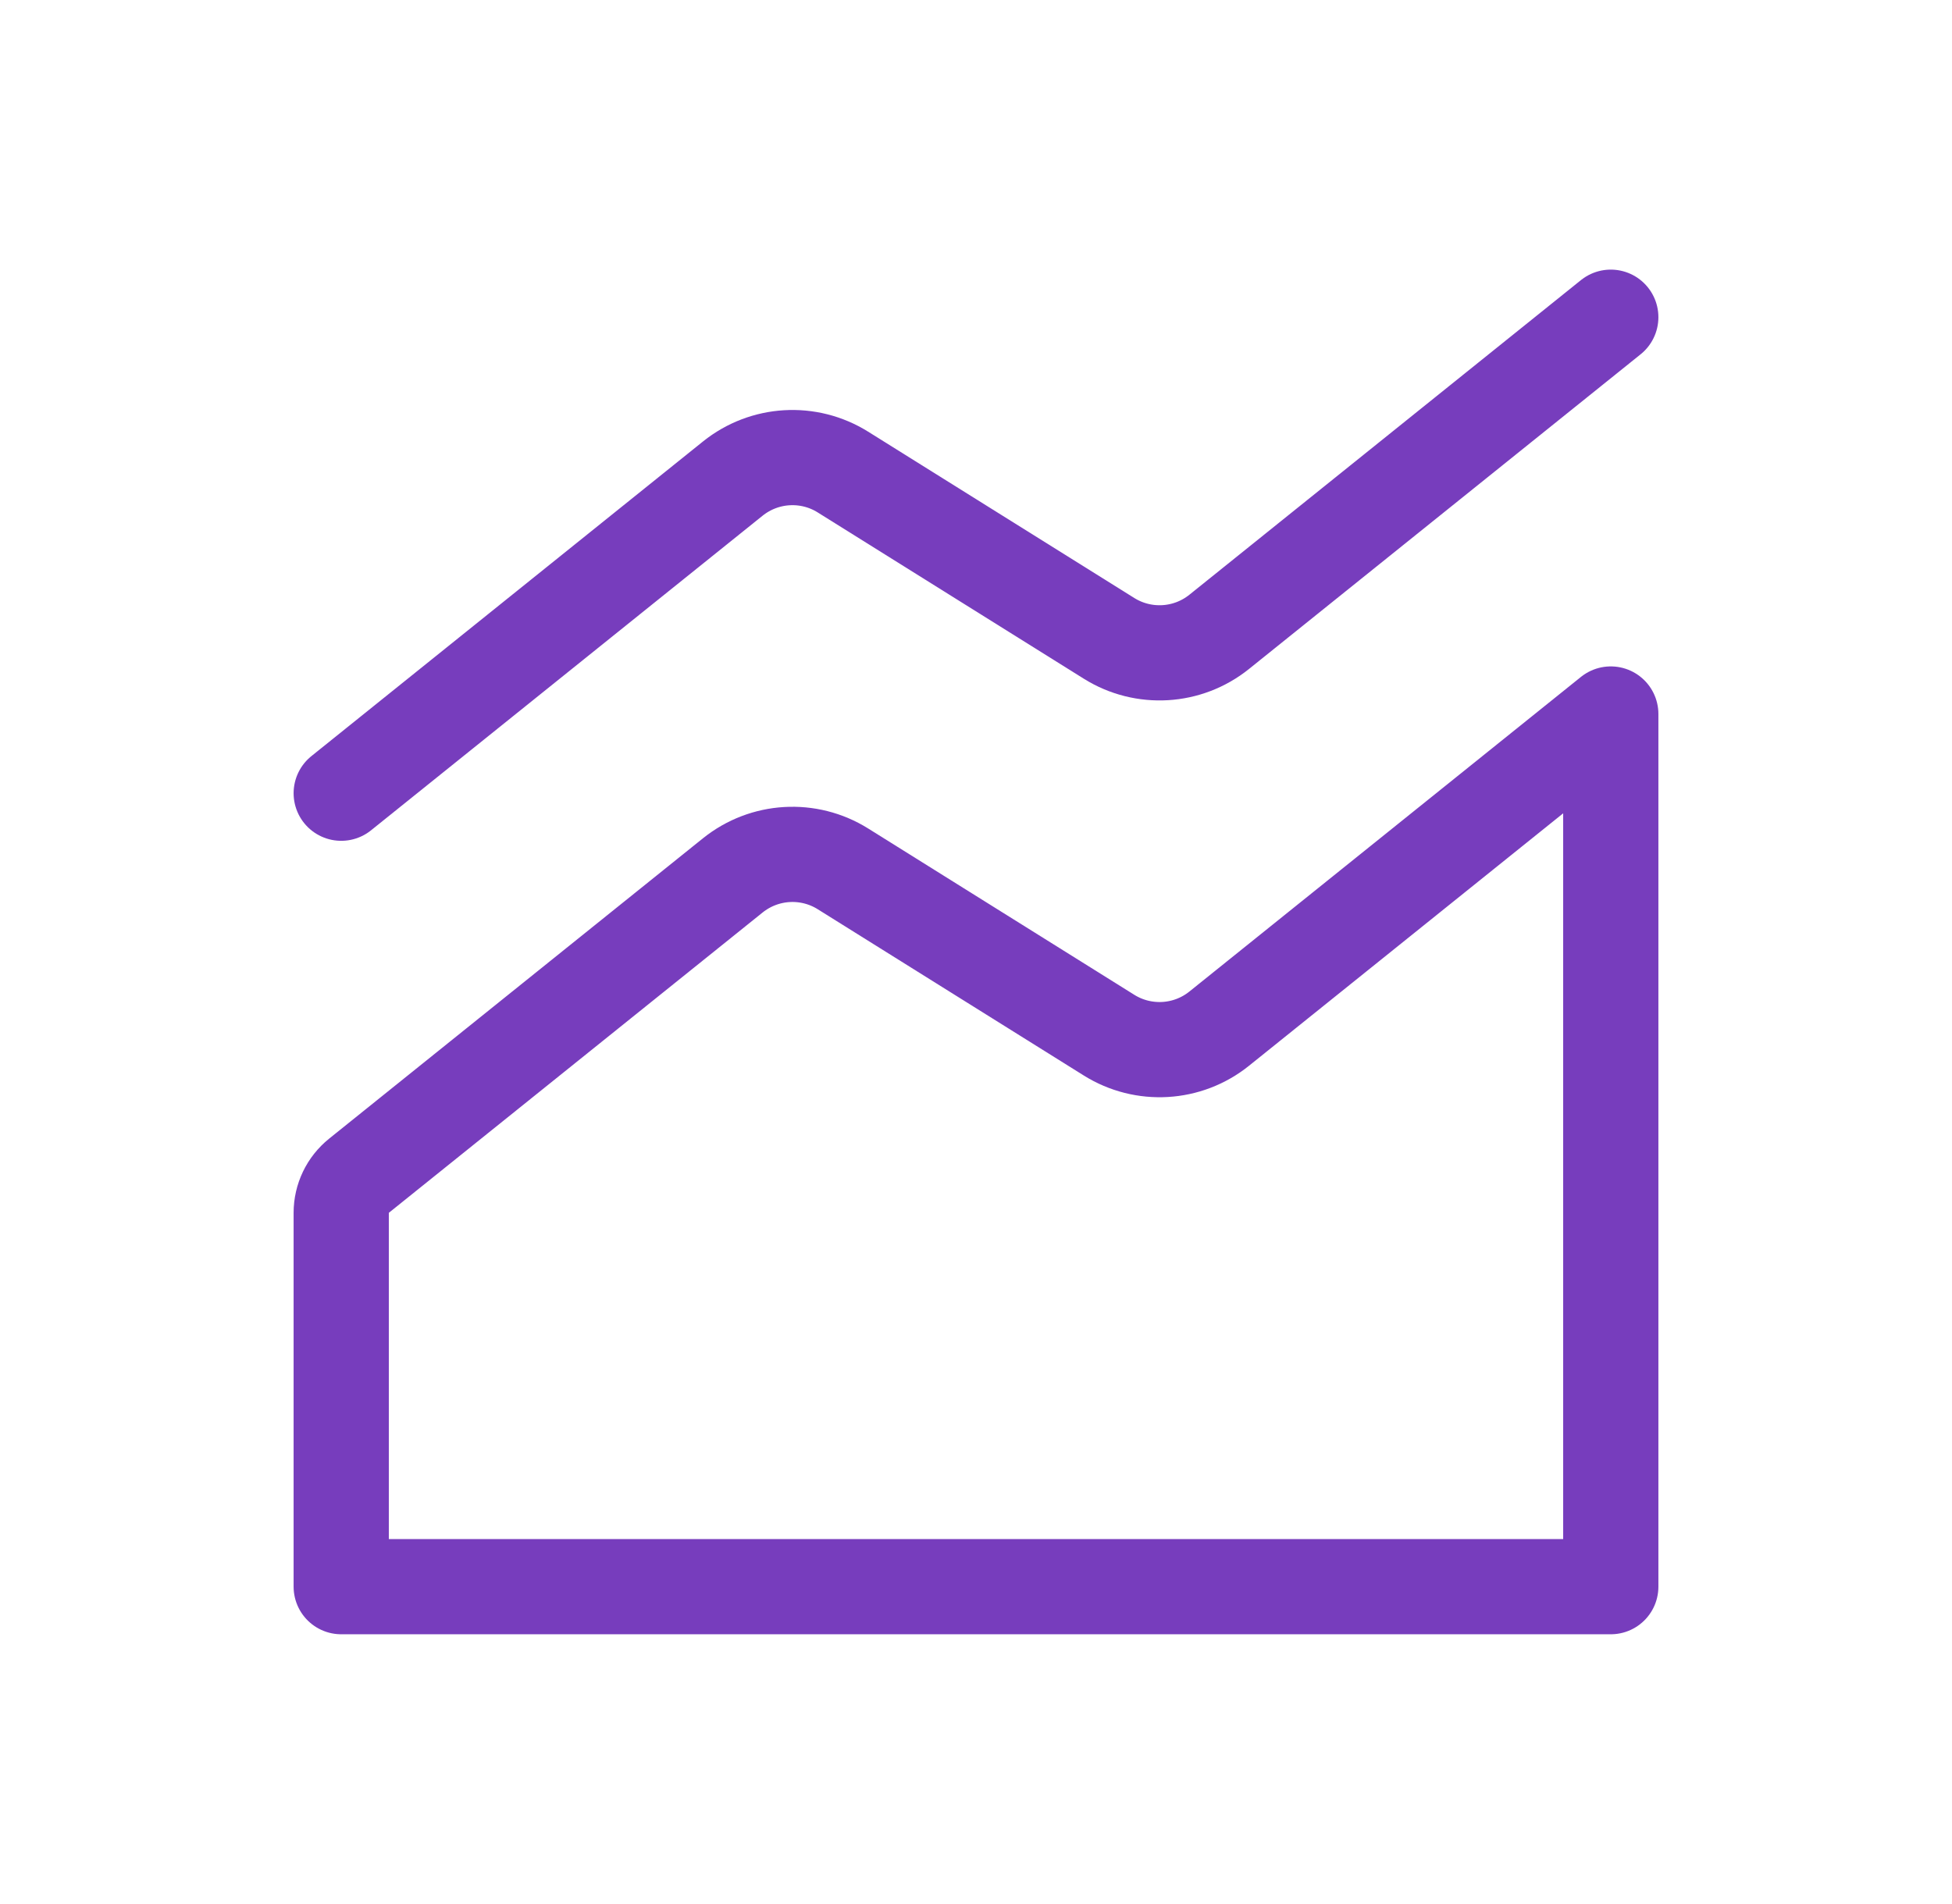 <svg width="41" height="40" viewBox="0 0 41 40" fill="none" xmlns="http://www.w3.org/2000/svg">
<path d="M7.167 16.664L15.392 10.054C16.056 9.521 16.984 9.466 17.705 9.917L23.295 13.411C24.017 13.862 24.945 13.807 25.608 13.274L33.833 6.664" stroke="#773DBD" stroke-width="2" stroke-linecap="round" stroke-linejoin="round"/>
<path d="M15.392 18.39L7.54 24.7C7.304 24.89 7.167 25.176 7.167 25.479V33.333H33.833V15L25.608 21.61C24.945 22.143 24.017 22.198 23.295 21.747L17.705 18.253C16.984 17.802 16.056 17.857 15.392 18.39Z" stroke="#773DBD" stroke-width="2" stroke-linecap="round" stroke-linejoin="round"/>
</svg>
